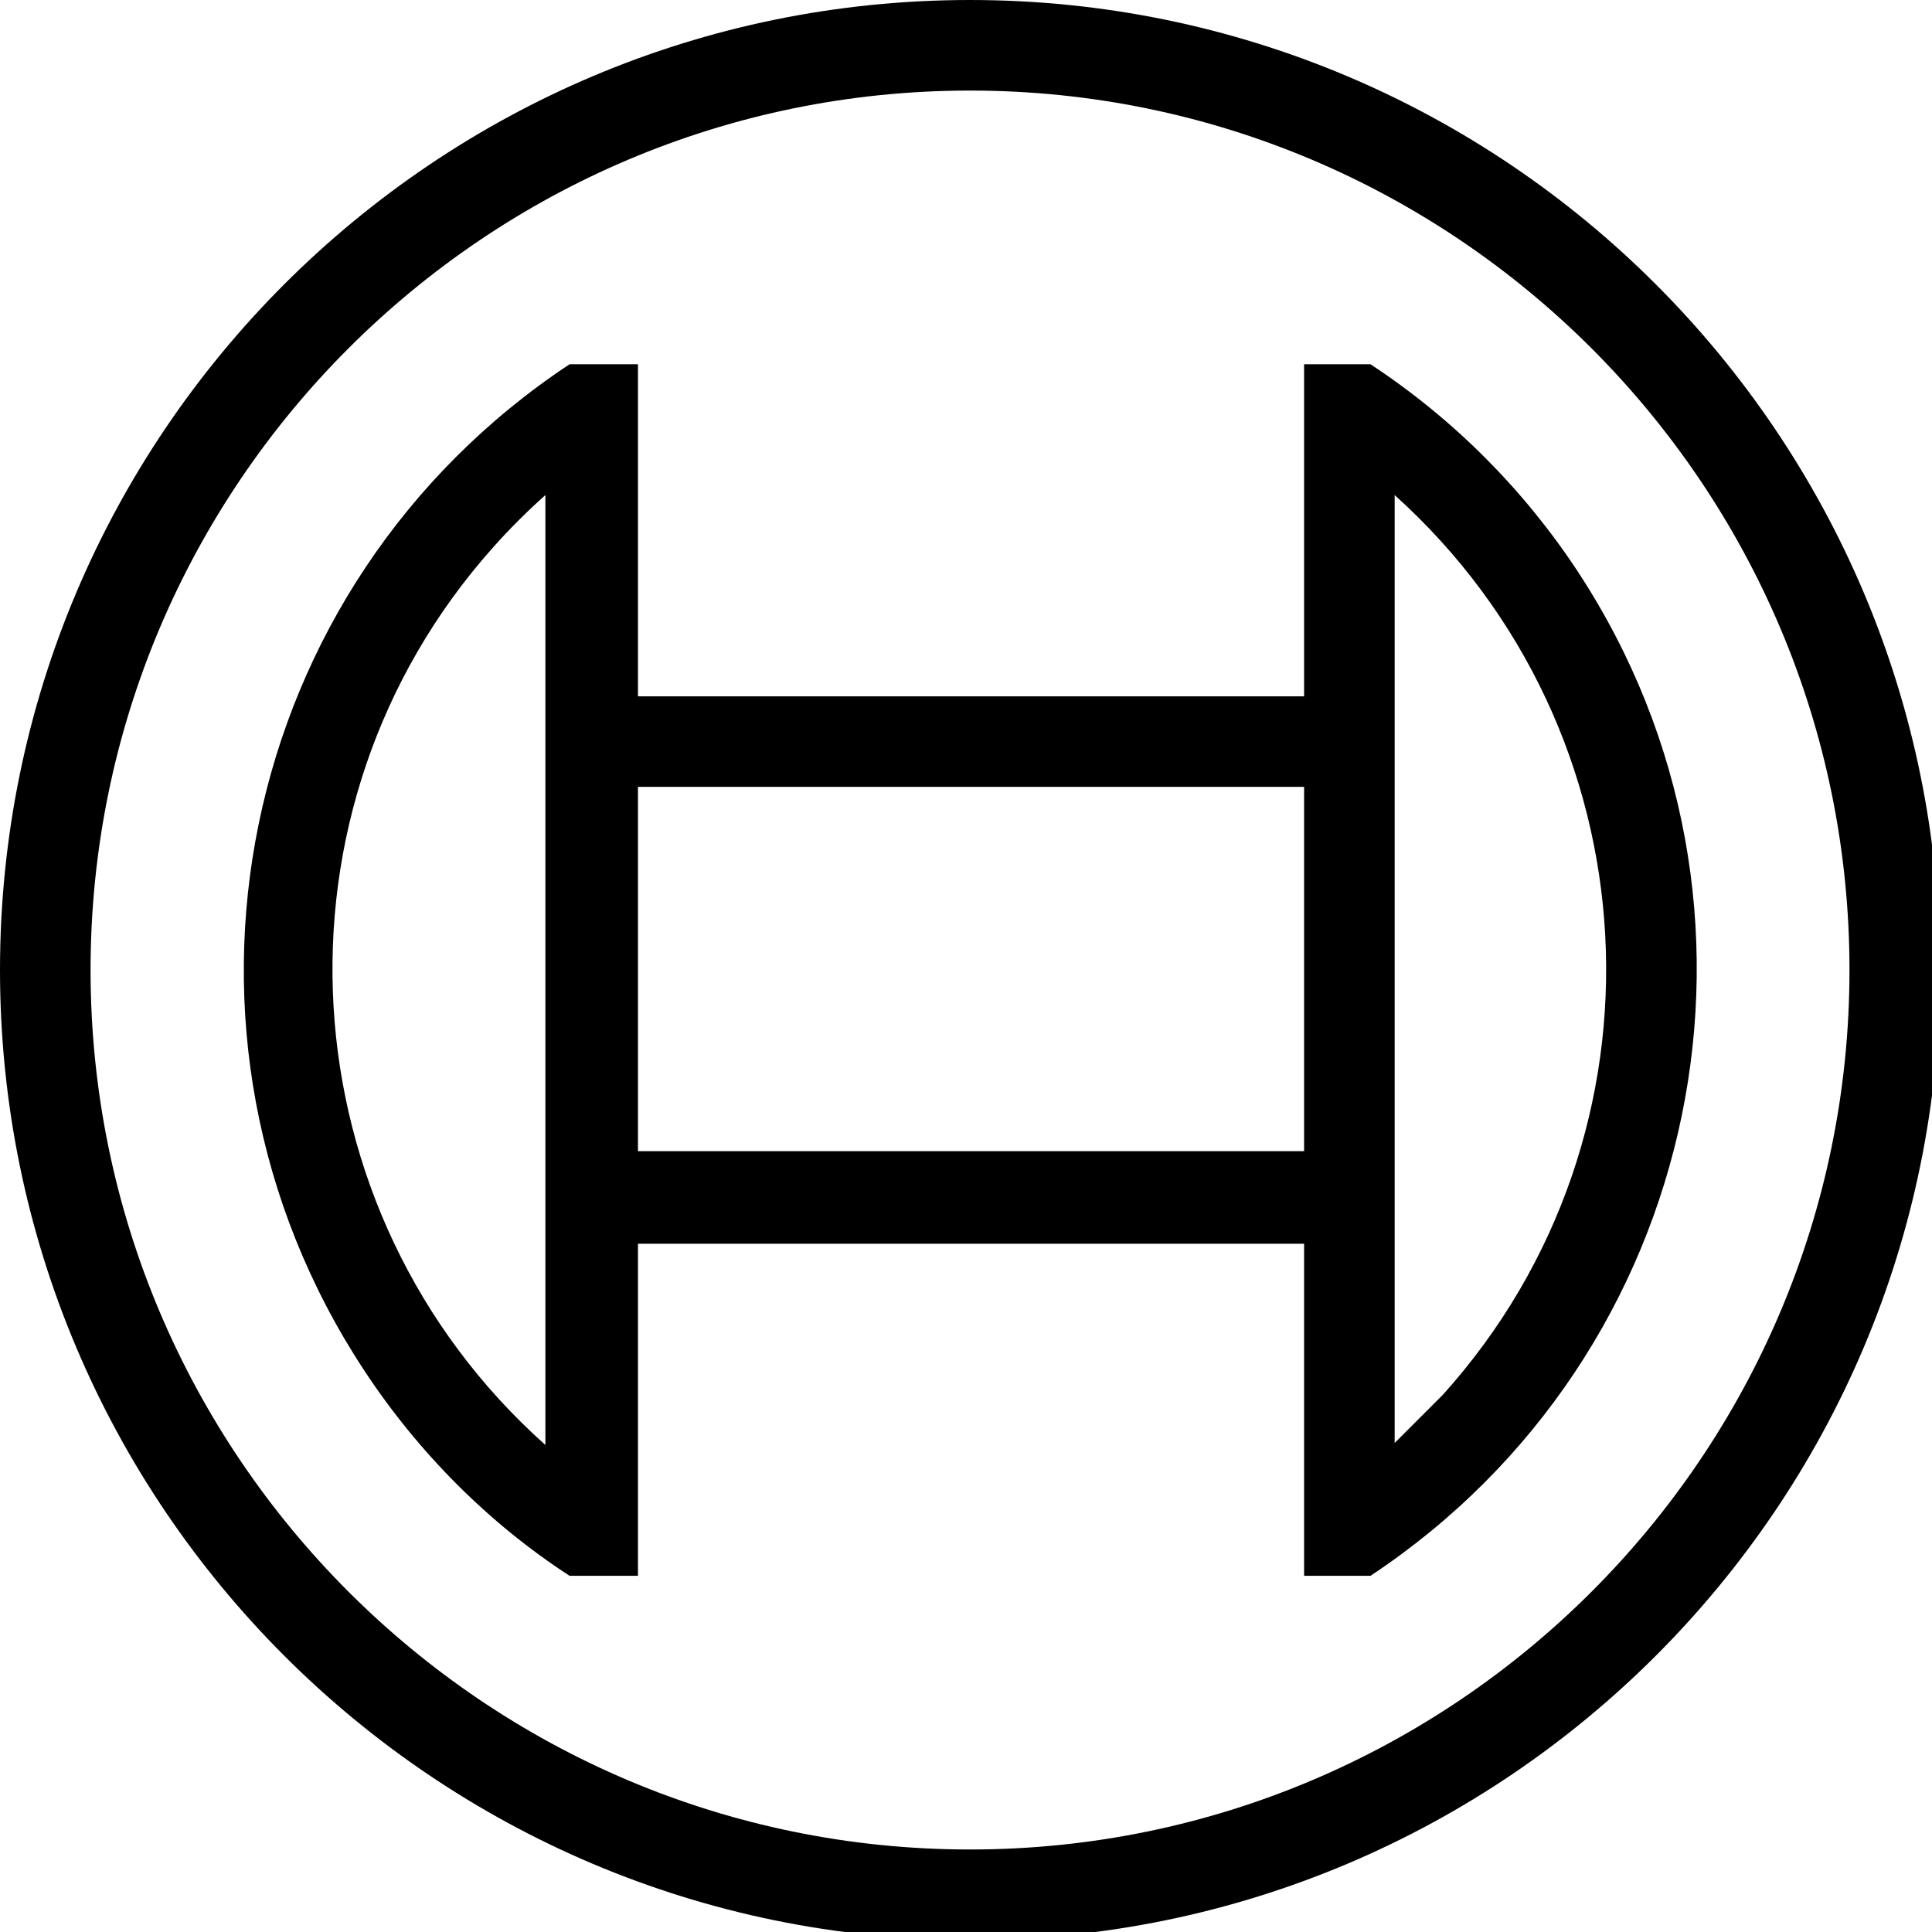 <svg viewBox="0 0 96 96" xmlns="http://www.w3.org/2000/svg">
   <path d="M48.2,0C21.6,0,0,21.6,0,48.2s21.6,48.2,48.2,48.2s48.2-21.6,48.2-48.2S74.8,0,48.2,0C48.2,0,48.2,0,48.2,0z M48.2,91.9
			c-24.1,0-43.7-19.6-43.7-43.7S24.1,4.5,48.2,4.5s43.7,19.6,43.7,43.7C91.9,72.3,72.3,91.9,48.2,91.9z M68.1,18.1h-3.3v16.5H31.7V18.1h-3.4c-16.6,11-21.2,33.3-10.2,50c2.7,4.1,6.2,7.6,10.2,10.2h3.4V61.8h33.1v16.5h3.3
			c16.6-11,21.2-33.3,10.3-49.9C75.7,24.3,72.2,20.8,68.1,18.1L68.1,18.1z M27.1,71.8c-13-11.6-14.2-31.6-2.6-44.6c0,0,0,0,0,0
			c0.8-0.9,1.7-1.8,2.6-2.6L27.1,71.8z M64.8,57.2H31.7V39.1h33.1V57.2z M69.3,71.7v-10l0,0V34.6l0,0v-10
			c13,11.7,14.1,31.7,2.4,44.7c0,0,0,0,0,0C70.9,70.1,70.1,70.9,69.3,71.7L69.3,71.7z" fill="currentColor">
   </path>
</svg>
